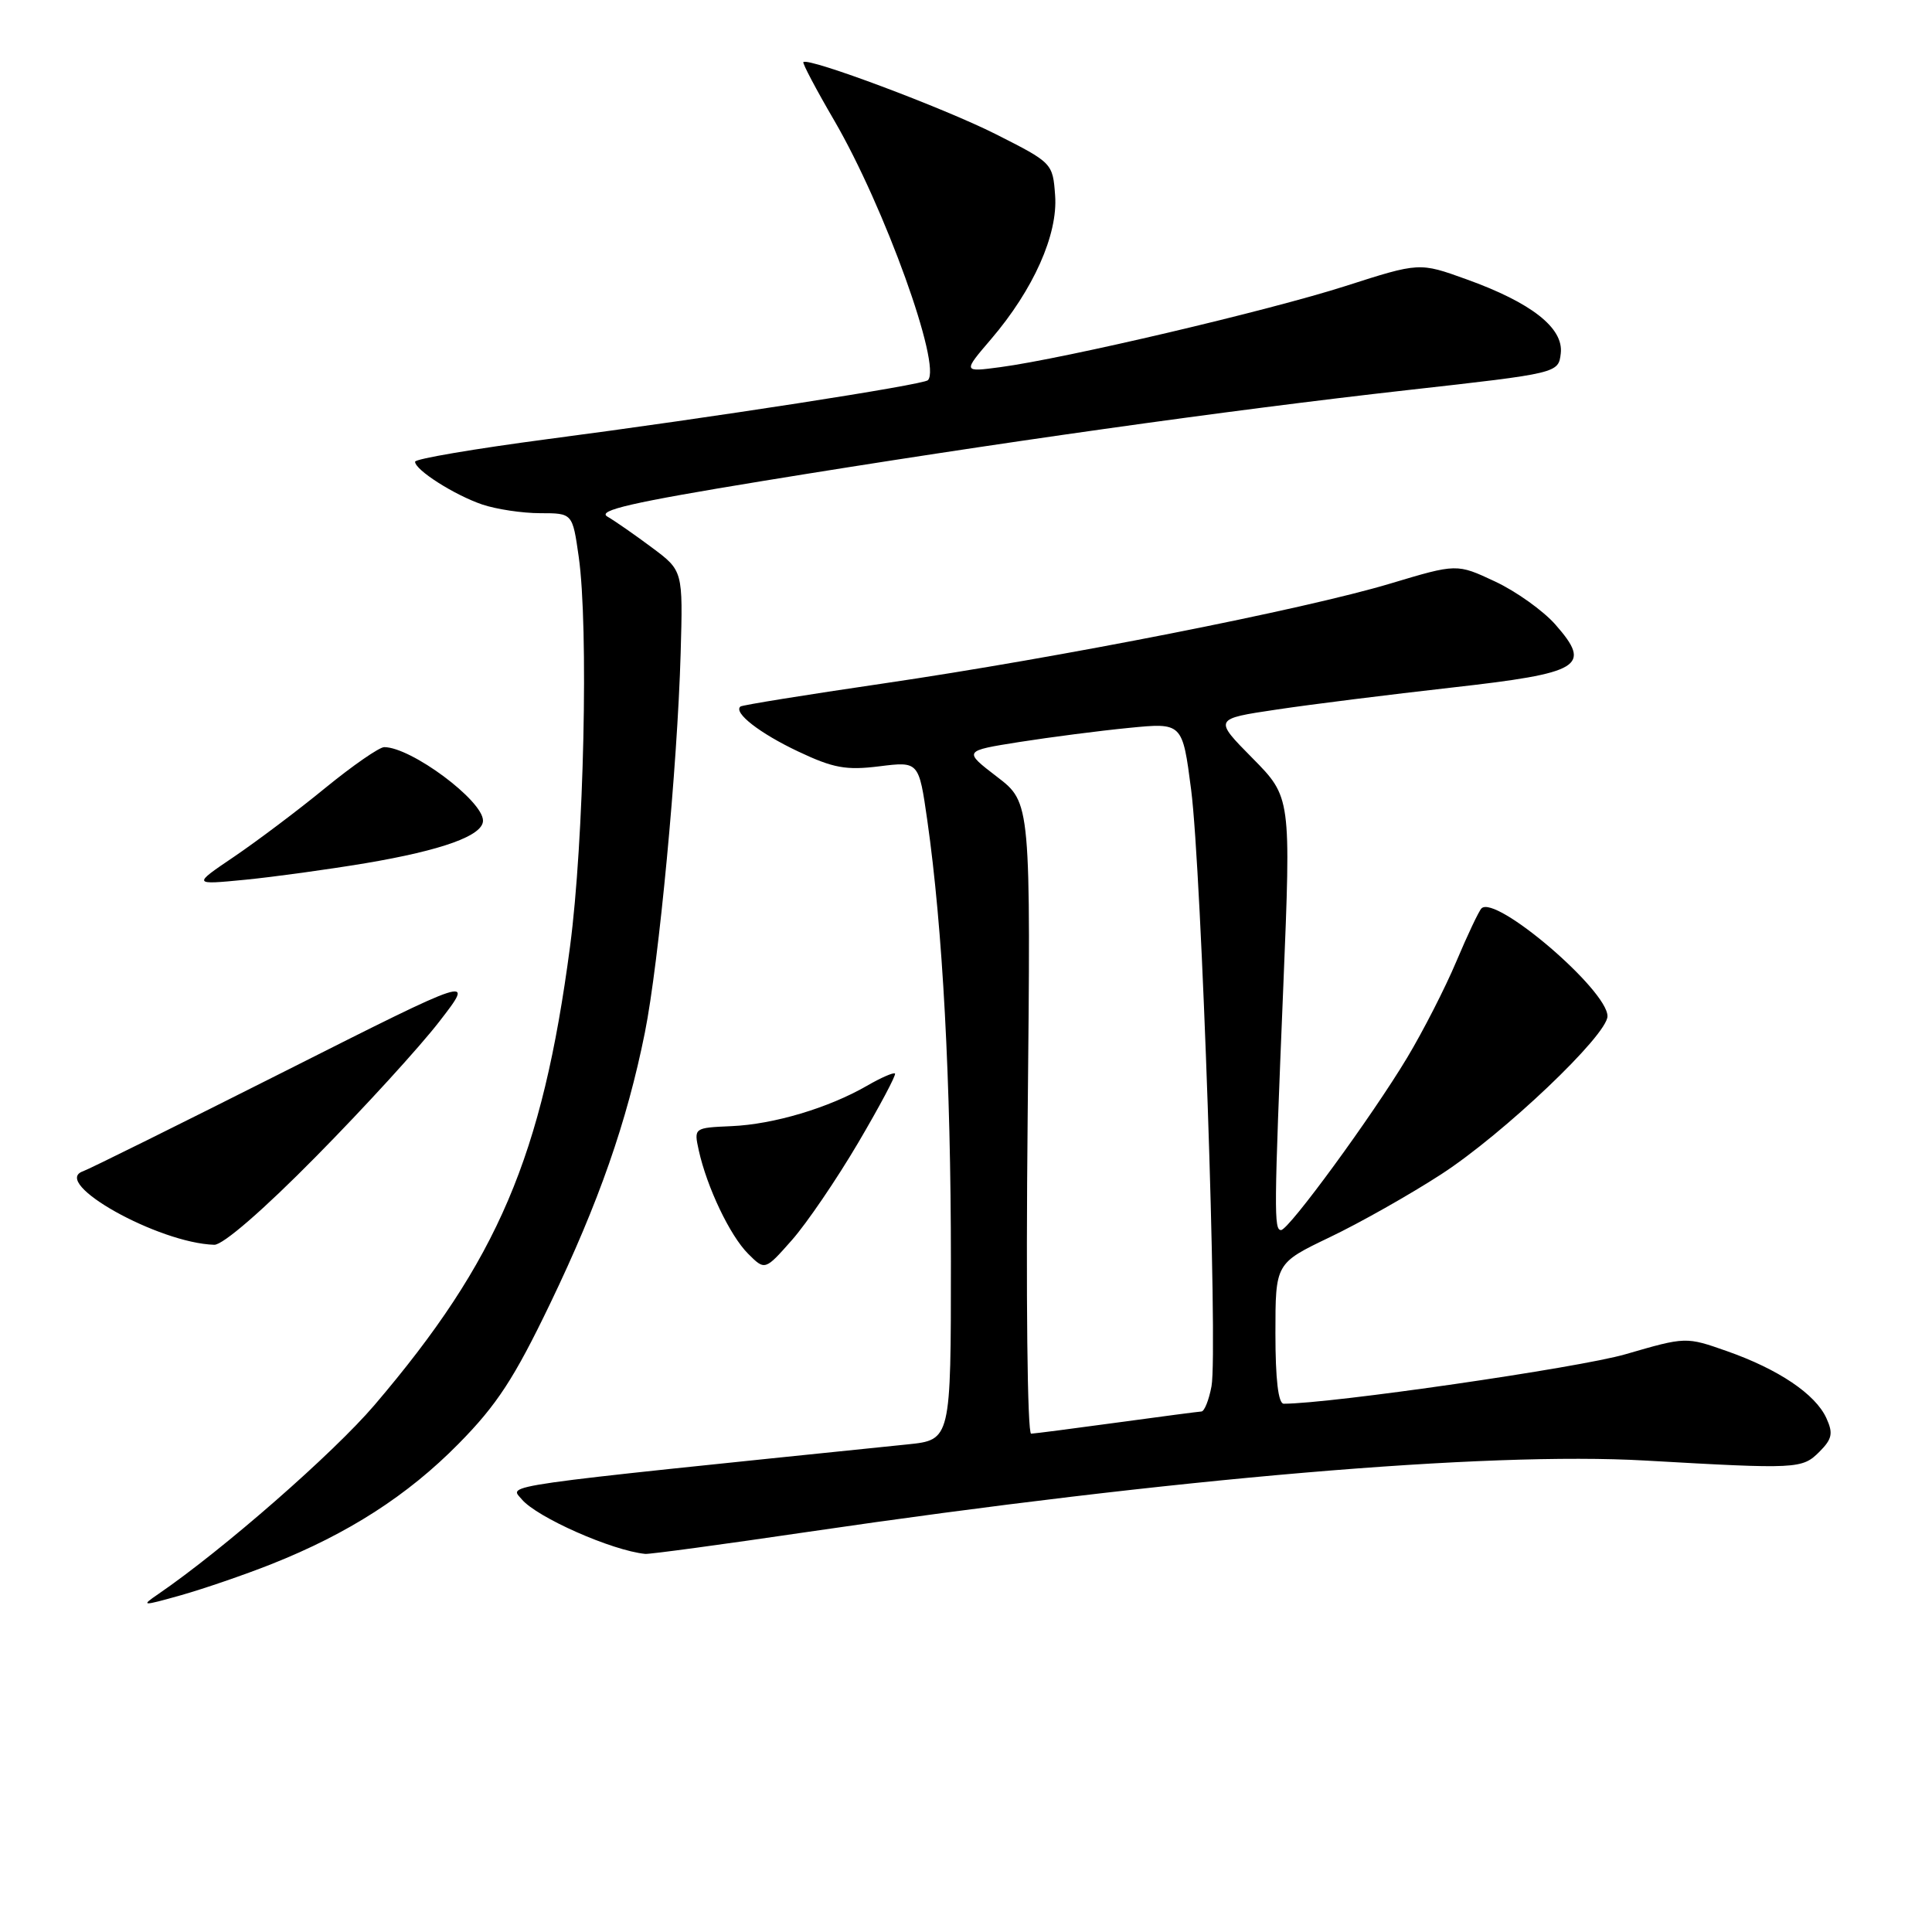 <?xml version="1.0" encoding="UTF-8" standalone="no"?>
<!DOCTYPE svg PUBLIC "-//W3C//DTD SVG 1.1//EN" "http://www.w3.org/Graphics/SVG/1.1/DTD/svg11.dtd" >
<svg xmlns="http://www.w3.org/2000/svg" xmlns:xlink="http://www.w3.org/1999/xlink" version="1.1" viewBox="0 0 256 256">
 <g >
 <path fill="currentColor"
d=" M 35.95 207.26 C 46.14 203.22 54.00 198.17 60.76 191.31 C 65.84 186.16 68.13 182.65 72.90 172.73 C 79.33 159.36 83.07 148.67 85.45 136.82 C 87.31 127.53 89.76 101.58 90.19 86.56 C 90.50 75.62 90.50 75.62 86.39 72.56 C 84.14 70.88 81.48 69.03 80.48 68.45 C 79.08 67.63 83.73 66.57 101.09 63.73 C 131.75 58.72 162.64 54.37 186.50 51.69 C 206.50 49.45 206.50 49.45 206.81 46.82 C 207.20 43.46 202.92 40.10 194.29 37.00 C 188.08 34.76 188.08 34.76 178.29 37.90 C 168.11 41.16 141.15 47.50 132.54 48.65 C 127.58 49.31 127.58 49.31 131.32 44.94 C 136.93 38.38 140.19 31.08 139.81 25.91 C 139.50 21.62 139.45 21.57 131.95 17.78 C 125.08 14.31 107.08 7.57 106.45 8.23 C 106.31 8.38 108.15 11.87 110.55 15.98 C 117.21 27.43 124.81 48.52 122.95 50.38 C 122.34 50.99 94.24 55.35 72.60 58.18 C 62.92 59.46 55.00 60.80 55.00 61.18 C 55.00 62.28 60.21 65.59 63.90 66.85 C 65.77 67.48 69.22 68.00 71.58 68.00 C 75.86 68.00 75.86 68.00 76.68 73.75 C 78.01 83.06 77.38 111.48 75.53 125.44 C 71.86 153.21 65.97 167.01 49.62 186.18 C 44.14 192.59 29.60 205.31 20.99 211.21 C 18.62 212.83 18.77 212.84 24.00 211.37 C 27.02 210.51 32.40 208.67 35.95 207.26 Z  M 107.00 202.99 C 155.61 195.86 197.03 192.33 218.00 193.53 C 238.20 194.68 238.79 194.65 241.08 192.37 C 242.77 190.67 242.93 189.93 242.00 187.90 C 240.55 184.73 235.67 181.44 228.85 179.04 C 223.39 177.12 223.39 177.12 215.40 179.44 C 209.22 181.24 176.33 186.00 170.10 186.00 C 169.38 186.00 169.00 182.78 169.00 176.69 C 169.00 167.39 169.00 167.39 176.20 163.94 C 180.16 162.05 186.80 158.30 190.95 155.61 C 199.22 150.25 213.00 137.15 213.00 134.65 C 213.00 131.19 198.16 118.50 196.30 120.37 C 195.96 120.71 194.46 123.87 192.98 127.38 C 191.50 130.90 188.56 136.64 186.46 140.14 C 181.79 147.92 170.78 162.97 169.75 162.99 C 168.79 163.00 168.81 160.59 170.05 130.57 C 171.07 105.64 171.07 105.64 165.95 100.45 C 160.82 95.26 160.82 95.26 169.16 94.02 C 173.75 93.33 184.18 92.03 192.34 91.11 C 209.58 89.17 210.98 88.32 206.10 82.76 C 204.48 80.92 200.88 78.35 198.10 77.05 C 193.04 74.68 193.04 74.68 184.24 77.32 C 172.79 80.76 140.38 87.14 117.00 90.57 C 106.83 92.06 98.32 93.43 98.11 93.62 C 97.15 94.43 100.65 97.16 105.75 99.57 C 110.42 101.78 112.11 102.09 116.52 101.54 C 121.75 100.89 121.75 100.89 122.87 108.69 C 124.91 122.97 126.00 143.24 126.00 167.15 C 126.00 190.80 126.00 190.80 120.25 191.39 C 64.85 197.08 67.51 196.71 69.13 198.66 C 71.12 201.05 81.10 205.47 85.50 205.90 C 86.05 205.96 95.73 204.65 107.00 202.99 Z  M 113.71 151.43 C 116.57 146.57 118.77 142.43 118.59 142.25 C 118.40 142.07 116.73 142.80 114.88 143.87 C 109.79 146.81 102.51 148.98 96.93 149.22 C 91.94 149.44 91.94 149.44 92.59 152.43 C 93.67 157.31 96.72 163.72 99.12 166.12 C 101.36 168.36 101.36 168.36 104.93 164.32 C 106.89 162.10 110.84 156.30 113.71 151.43 Z  M 41.89 153.23 C 48.28 146.76 55.63 138.71 58.22 135.35 C 62.95 129.24 62.95 129.24 37.72 141.96 C 23.85 148.95 11.82 154.91 11.00 155.20 C 6.67 156.71 20.98 164.72 28.39 164.94 C 29.53 164.98 34.93 160.30 41.89 153.23 Z  M 48.43 114.38 C 58.62 112.66 64.00 110.72 64.00 108.74 C 64.00 106.08 54.48 99.00 50.91 99.00 C 50.26 99.00 46.75 101.43 43.11 104.40 C 39.48 107.38 34.02 111.48 31.00 113.53 C 25.50 117.25 25.50 117.25 32.50 116.57 C 36.35 116.19 43.52 115.20 48.43 114.38 Z  M 136.17 148.18 C 136.59 106.36 136.59 106.36 132.11 102.93 C 127.64 99.50 127.64 99.50 135.07 98.32 C 139.16 97.68 145.69 96.83 149.59 96.45 C 156.68 95.75 156.68 95.75 157.83 104.63 C 159.22 115.42 161.40 179.07 160.53 183.69 C 160.19 185.51 159.59 187.01 159.20 187.03 C 158.82 187.05 153.78 187.71 148.00 188.50 C 142.22 189.29 137.11 189.95 136.63 189.97 C 136.13 189.99 135.93 171.73 136.17 148.18 Z "/>
</g>
</svg>